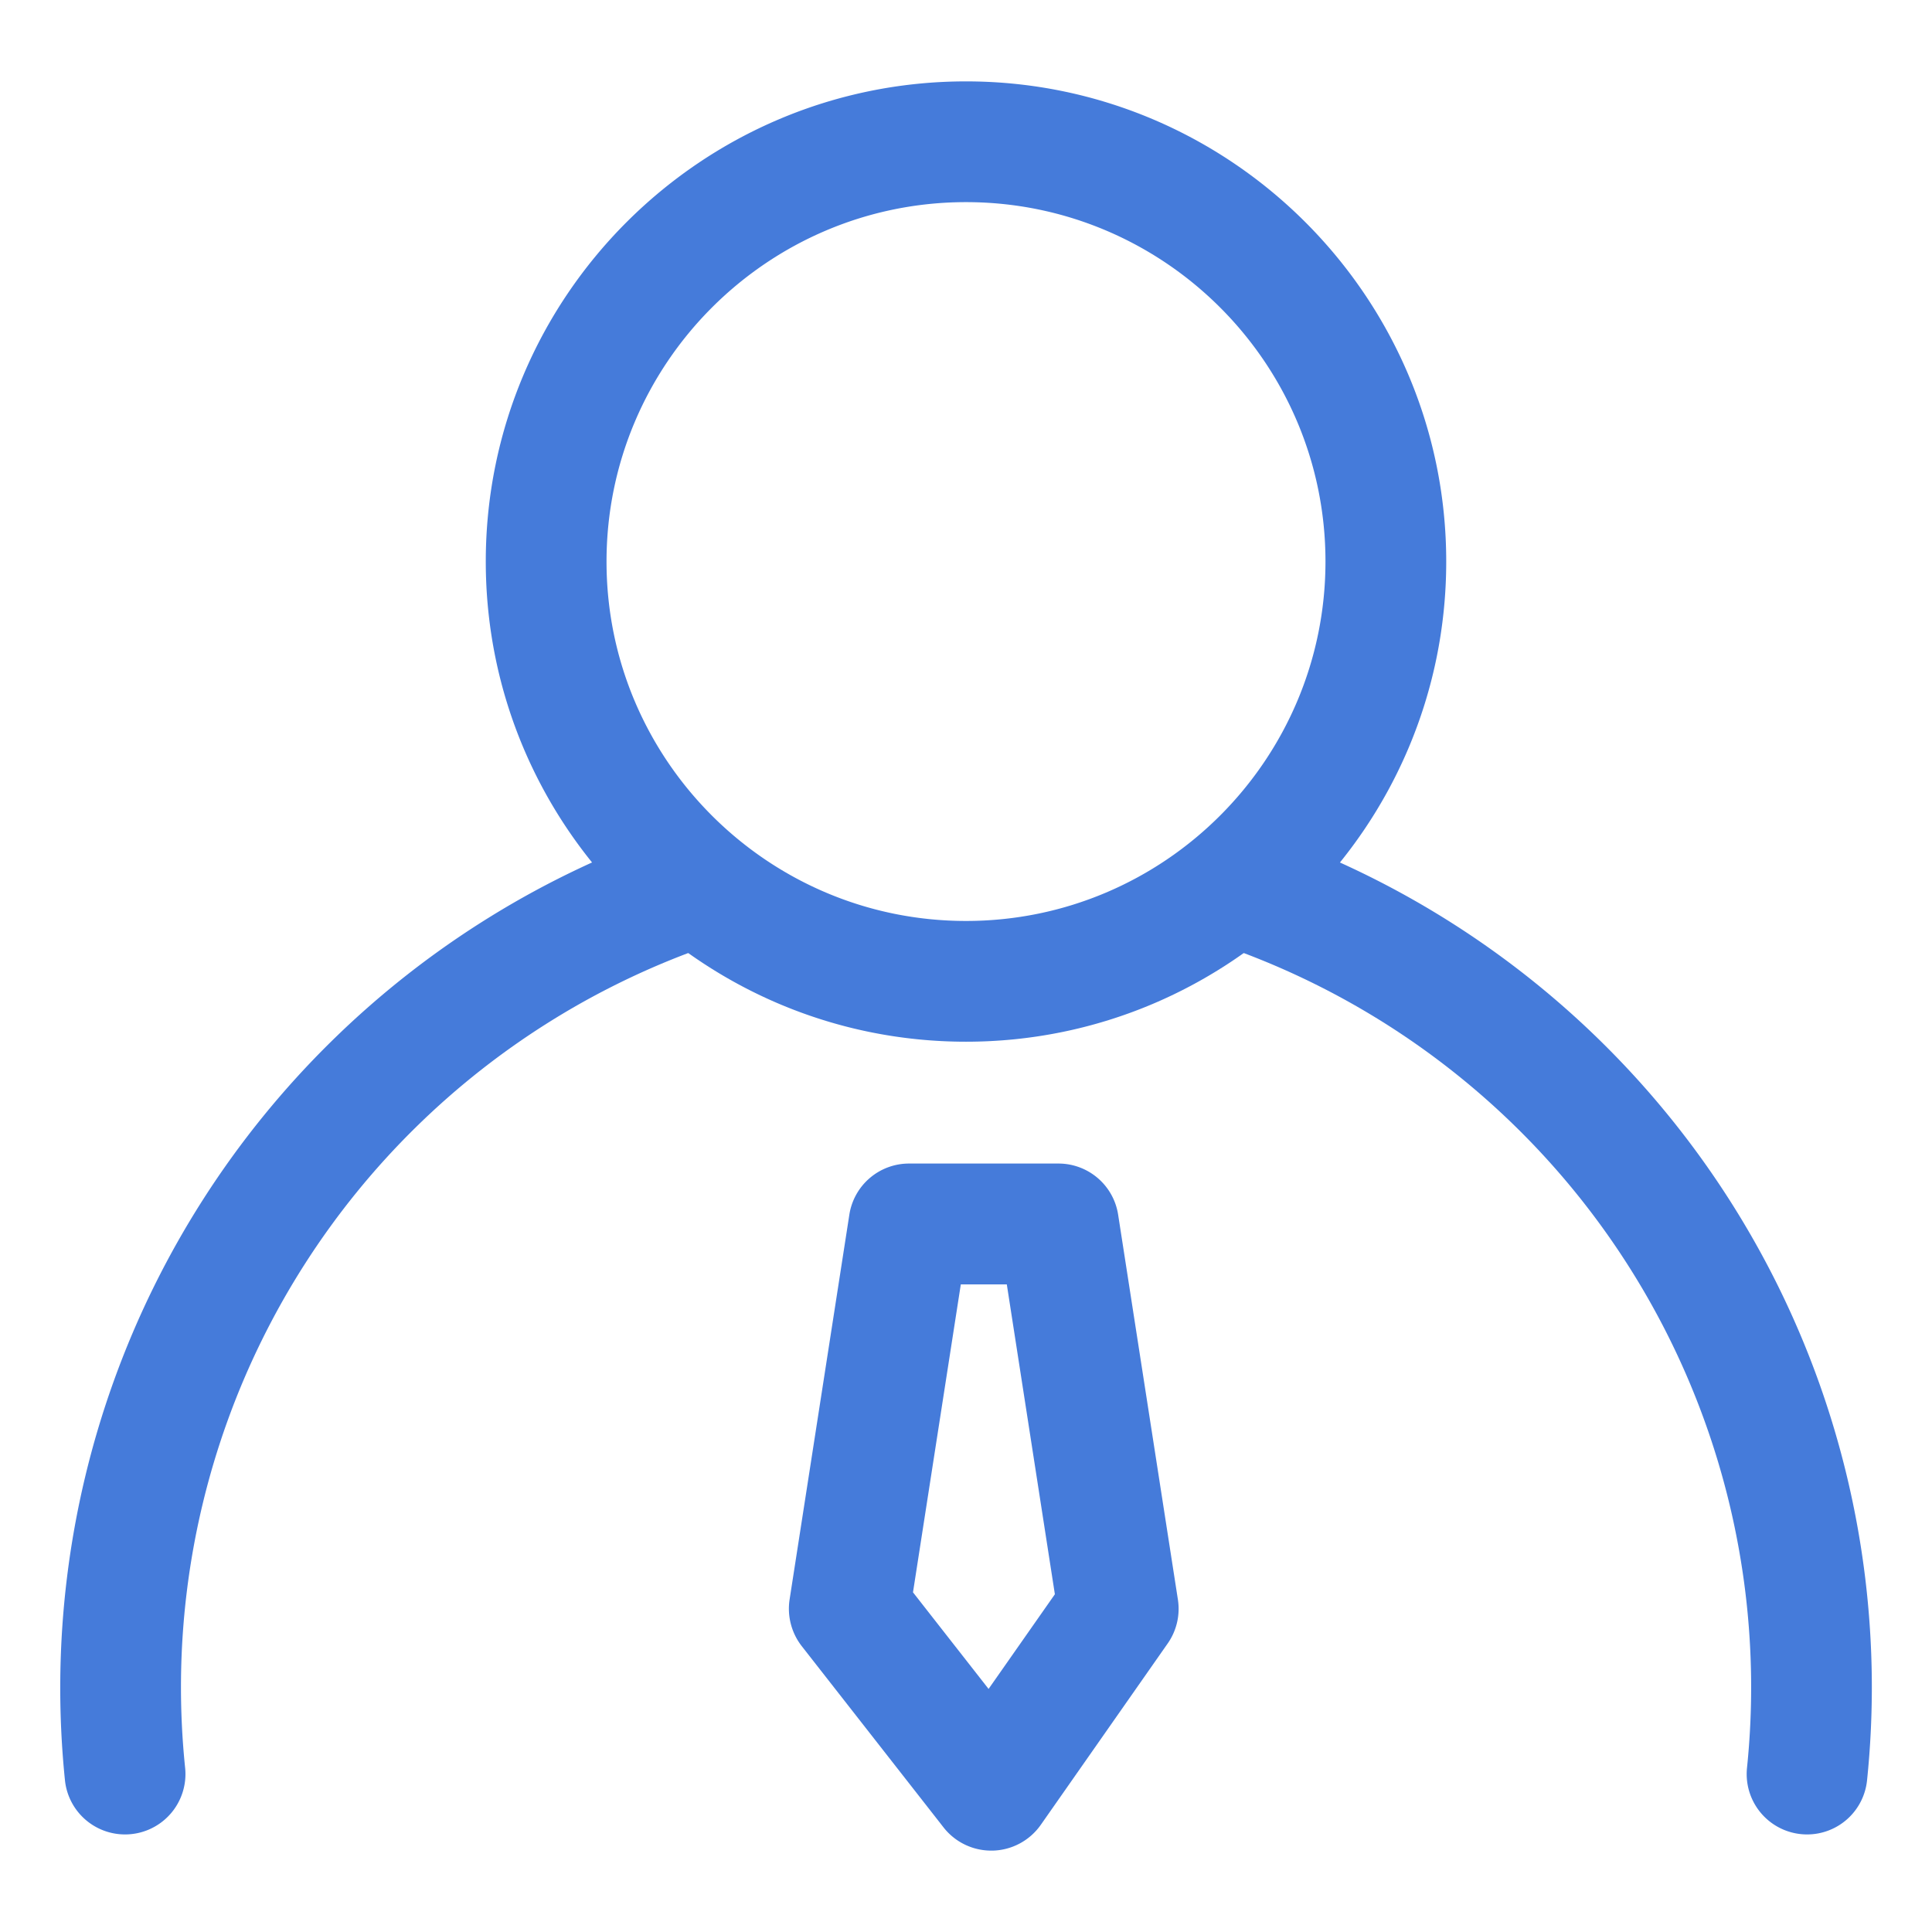 <?xml version="1.0" standalone="no"?><!DOCTYPE svg PUBLIC "-//W3C//DTD SVG 1.1//EN" "http://www.w3.org/Graphics/SVG/1.1/DTD/svg11.dtd"><svg t="1678804464699" class="icon" viewBox="0 0 1024 1024" version="1.1" xmlns="http://www.w3.org/2000/svg" p-id="4178" width="48" height="48" xmlns:xlink="http://www.w3.org/1999/xlink"><path d="M512 552.128c-140.352 0-254.528-114.176-254.528-254.528S371.648 43.136 512 43.136c140.288 0 254.528 114.176 254.528 254.528S652.288 552.128 512 552.128z m0-444.992c-105.024 0-190.528 85.44-190.528 190.528S406.976 488.128 512 488.128c105.088 0 190.528-85.44 190.528-190.528S617.088 107.136 512 107.136zM525.376 980.864a32.064 32.064 0 0 1-25.216-12.224L424.96 872.512a32.32 32.32 0 0 1-6.464-24.704l31.68-204.032a32 32 0 0 1 31.616-27.072h79.232a32 32 0 0 1 31.616 27.136l31.68 204.032a32 32 0 0 1-5.44 23.232l-67.264 96.128a32.128 32.128 0 0 1-25.344 13.632h-0.896z m-41.472-136.896l40.064 51.2 35.136-50.176-25.472-164.224h-24.384l-25.344 163.2z" fill="#457bda" p-id="4179"></path><path d="M957.824 972.288a32 32 0 0 1-31.872-35.328 416.064 416.064 0 0 0-279.872-436.544 31.872 31.872 0 0 1-20.032-40.512 31.872 31.872 0 0 1 40.64-19.968 479.936 479.936 0 0 1 322.88 503.744 31.936 31.936 0 0 1-31.744 28.608zM66.24 972.288a32 32 0 0 1-31.808-28.672 480.512 480.512 0 0 1 322.688-503.68 32 32 0 0 1 20.608 60.544 416 416 0 0 0-279.616 436.416 32 32 0 0 1-31.872 35.392z" fill="#457bda" p-id="4180"></path></svg>